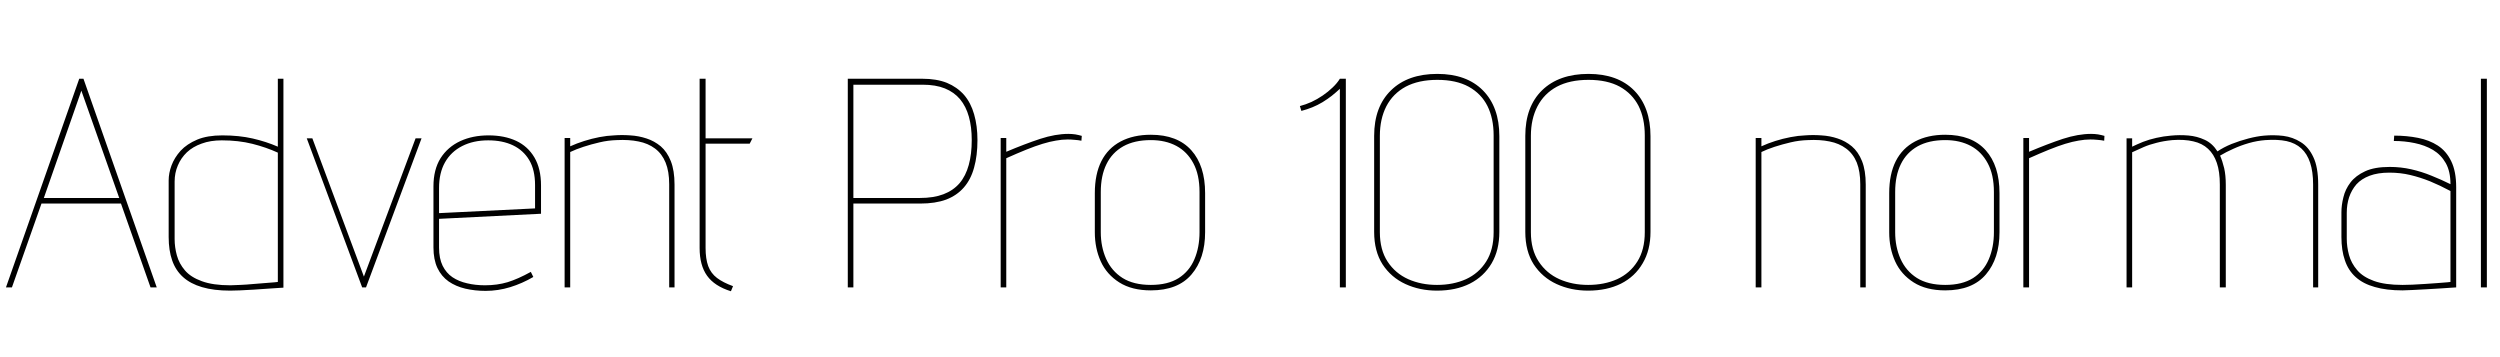 <svg xmlns="http://www.w3.org/2000/svg" xmlns:xlink="http://www.w3.org/1999/xlink" width="201.288" height="28.704"><path fill="black" d="M12.12 23.14L12.62 23.14L6.72 6.34L6.38 6.34L0.48 23.14L0.96 23.14L3.34 16.39L9.74 16.39L12.12 23.14ZM9.60 15.94L3.53 15.94L6.55 7.30L9.60 15.94ZM22.82 23.16L22.82 23.16L22.82 6.34L22.37 6.34L22.37 11.81Q21.43 11.40 20.34 11.15Q19.25 10.90 17.90 10.90L17.90 10.90Q16.70 10.90 15.88 11.24Q15.05 11.59 14.54 12.14Q14.04 12.70 13.81 13.32Q13.58 13.94 13.58 14.52L13.58 14.52L13.58 19.08Q13.58 20.16 13.86 20.96Q14.14 21.77 14.74 22.31Q15.34 22.85 16.27 23.12Q17.21 23.40 18.53 23.40L18.53 23.40Q18.79 23.40 19.31 23.38Q19.82 23.35 20.44 23.32Q21.05 23.28 21.60 23.24Q22.15 23.21 22.50 23.18Q22.85 23.16 22.82 23.16ZM22.37 12.29L22.37 12.29L22.37 22.70Q22.39 22.70 22.10 22.73Q21.82 22.75 21.35 22.79Q20.88 22.82 20.35 22.87Q19.82 22.92 19.34 22.94Q18.86 22.97 18.55 22.97L18.55 22.97Q17.14 22.97 16.25 22.64Q15.36 22.32 14.89 21.77Q14.42 21.22 14.24 20.56Q14.06 19.90 14.06 19.25L14.06 19.25L14.06 14.62Q14.06 13.92 14.32 13.32Q14.57 12.72 15.05 12.26Q15.53 11.81 16.24 11.56Q16.94 11.30 17.86 11.30L17.86 11.30Q19.20 11.30 20.32 11.58Q21.43 11.86 22.37 12.29ZM25.15 11.14L24.70 11.14L29.16 23.14L29.47 23.14L33.94 11.14L33.46 11.14L29.30 22.27L25.15 11.14ZM35.35 19.94L35.35 19.94L35.35 17.62L43.56 17.21L43.56 14.93Q43.56 13.58 43.03 12.68Q42.50 11.78 41.56 11.34Q40.61 10.90 39.34 10.90L39.34 10.90Q38.06 10.90 37.06 11.36Q36.05 11.83 35.47 12.74Q34.90 13.66 34.90 15.00L34.90 15.00L34.90 19.92Q34.90 20.90 35.22 21.58Q35.54 22.25 36.12 22.66Q36.70 23.06 37.46 23.24Q38.23 23.42 39.10 23.42L39.10 23.42Q40.10 23.42 41.08 23.12Q42.05 22.82 42.94 22.30L42.94 22.30L42.74 21.89Q41.71 22.46 40.87 22.72Q40.03 22.97 39.05 22.97L39.05 22.97Q38.28 22.97 37.61 22.81Q36.94 22.66 36.43 22.32Q35.93 21.98 35.64 21.40Q35.35 20.81 35.35 19.94ZM43.08 14.90L43.08 14.90L43.08 16.78L35.35 17.16L35.35 15.14Q35.35 13.92 35.83 13.07Q36.31 12.22 37.21 11.76Q38.11 11.30 39.31 11.30L39.31 11.30Q40.46 11.30 41.30 11.70Q42.14 12.10 42.61 12.89Q43.08 13.68 43.08 14.90ZM53.88 14.83L53.88 14.83L53.88 23.14L54.31 23.14L54.31 14.86Q54.31 13.73 54.01 12.97Q53.71 12.22 53.20 11.78Q52.68 11.35 52.06 11.15Q51.43 10.94 50.75 10.90Q50.06 10.85 49.44 10.90L49.44 10.90Q48.89 10.92 48.26 11.04Q47.64 11.16 47.04 11.35Q46.44 11.54 45.91 11.78L45.91 11.78L45.91 11.11L45.46 11.11L45.46 23.14L45.91 23.14L45.91 12.24Q46.37 12.02 46.98 11.82Q47.59 11.62 48.28 11.46Q48.96 11.30 49.66 11.28L49.66 11.28Q50.64 11.23 51.41 11.39Q52.18 11.54 52.74 11.96Q53.30 12.38 53.59 13.09Q53.88 13.80 53.88 14.83ZM56.81 19.97L56.81 19.97L56.81 11.57L60.36 11.57L60.58 11.14L56.81 11.14L56.81 6.34L56.33 6.34L56.33 19.97Q56.33 21.36 56.93 22.20Q57.53 23.04 58.85 23.45L58.85 23.45L59.02 23.04Q58.22 22.75 57.73 22.38Q57.24 22.01 57.02 21.42Q56.81 20.83 56.81 19.97ZM74.26 6.34L74.26 6.34L68.26 6.34L68.26 23.14L68.71 23.14L68.71 16.39L74.09 16.39Q75.31 16.39 76.18 16.07Q77.04 15.74 77.60 15.10Q78.17 14.45 78.43 13.49Q78.70 12.53 78.70 11.28L78.70 11.28Q78.70 10.13 78.43 9.20Q78.17 8.28 77.62 7.64Q77.06 7.01 76.24 6.67Q75.41 6.34 74.26 6.34ZM74.06 15.94L68.71 15.94L68.71 6.82L74.28 6.82Q75.34 6.82 76.08 7.12Q76.82 7.42 77.30 7.99Q77.78 8.57 78.01 9.40Q78.24 10.22 78.24 11.28L78.24 11.28Q78.24 12.41 78 13.28Q77.76 14.16 77.26 14.75Q76.75 15.34 75.96 15.64Q75.17 15.94 74.06 15.94L74.06 15.94ZM87.07 11.33L87.07 11.33L87.10 10.94Q86.86 10.87 86.58 10.82Q86.30 10.78 86.02 10.78L86.02 10.78Q84.98 10.78 83.75 11.18Q82.51 11.59 81.02 12.22L81.02 12.22L81.02 11.11L80.57 11.11L80.57 23.14L81.02 23.14L81.02 12.74Q81.91 12.34 82.63 12.05Q83.35 11.76 83.94 11.58Q84.53 11.40 85.02 11.32Q85.51 11.23 85.97 11.23L85.97 11.23Q86.23 11.23 86.53 11.26Q86.83 11.28 87.07 11.33ZM97.03 18.70L97.03 18.70L97.03 15.55Q97.03 13.34 95.92 12.10Q94.80 10.85 92.66 10.85L92.66 10.85Q91.25 10.85 90.23 11.39Q89.21 11.93 88.68 12.97Q88.15 14.02 88.15 15.55L88.15 15.55L88.15 18.70Q88.15 19.99 88.63 21.05Q89.11 22.10 90.12 22.74Q91.13 23.38 92.66 23.38L92.66 23.38Q94.85 23.38 95.94 22.09Q97.03 20.81 97.03 18.70ZM96.58 15.46L96.58 15.46L96.58 18.70Q96.58 19.90 96.17 20.87Q95.76 21.84 94.90 22.39Q94.03 22.94 92.66 22.94L92.66 22.94Q91.27 22.94 90.38 22.38Q89.50 21.82 89.06 20.84Q88.63 19.87 88.63 18.70L88.63 18.70L88.63 15.46Q88.63 14.14 89.09 13.21Q89.54 12.29 90.44 11.78Q91.34 11.28 92.66 11.28L92.66 11.28Q93.84 11.28 94.72 11.75Q95.59 12.22 96.08 13.14Q96.58 14.06 96.58 15.46ZM104.66 8.54L104.66 8.54L104.78 8.93Q105.24 8.81 105.66 8.64Q106.08 8.47 106.48 8.23Q106.87 7.99 107.22 7.72Q107.57 7.44 107.88 7.15L107.88 7.15L107.88 23.14L108.36 23.14L108.36 6.34L107.88 6.34Q107.66 6.70 107.30 7.04Q106.94 7.39 106.50 7.69Q106.06 7.99 105.59 8.21Q105.12 8.42 104.66 8.54ZM110.64 10.94L110.64 10.94L110.64 18.67Q110.64 20.23 111.32 21.29Q112.01 22.34 113.16 22.87Q114.31 23.40 115.70 23.40L115.70 23.40Q117.22 23.40 118.34 22.84Q119.47 22.27 120.10 21.20Q120.72 20.14 120.72 18.67L120.72 18.67L120.72 10.97Q120.72 8.62 119.40 7.28Q118.08 5.95 115.73 5.95L115.73 5.95Q113.35 5.95 112.00 7.27Q110.64 8.59 110.64 10.94ZM111.10 18.70L111.10 18.70L111.10 10.94Q111.10 9.58 111.62 8.56Q112.15 7.54 113.18 6.98Q114.22 6.43 115.73 6.43L115.73 6.43Q117.24 6.43 118.25 6.98Q119.26 7.54 119.76 8.53Q120.26 9.53 120.26 10.90L120.26 10.90L120.26 18.70Q120.26 20.11 119.66 21.06Q119.06 22.01 118.03 22.48Q117.00 22.94 115.70 22.94L115.70 22.94Q114.43 22.94 113.39 22.48Q112.34 22.01 111.72 21.06Q111.10 20.11 111.10 18.70ZM122.81 10.94L122.81 10.94L122.81 18.67Q122.81 20.23 123.49 21.29Q124.18 22.34 125.33 22.87Q126.48 23.40 127.87 23.40L127.87 23.40Q129.38 23.40 130.51 22.84Q131.64 22.27 132.26 21.20Q132.89 20.14 132.89 18.67L132.89 18.67L132.89 10.97Q132.89 8.62 131.57 7.28Q130.25 5.95 127.90 5.95L127.90 5.95Q125.52 5.95 124.16 7.27Q122.81 8.59 122.81 10.94ZM123.26 18.70L123.26 18.70L123.26 10.94Q123.26 9.58 123.79 8.56Q124.32 7.54 125.35 6.98Q126.38 6.43 127.90 6.43L127.90 6.43Q129.41 6.43 130.42 6.98Q131.42 7.54 131.93 8.53Q132.43 9.53 132.43 10.90L132.43 10.90L132.43 18.70Q132.43 20.11 131.83 21.06Q131.23 22.01 130.20 22.48Q129.17 22.94 127.87 22.94L127.87 22.94Q126.60 22.94 125.56 22.48Q124.51 22.01 123.89 21.06Q123.26 20.11 123.26 18.70ZM149.78 14.83L149.78 14.83L149.78 23.14L150.22 23.14L150.22 14.86Q150.22 13.73 149.92 12.97Q149.62 12.22 149.10 11.78Q148.58 11.35 147.96 11.15Q147.34 10.94 146.65 10.90Q145.97 10.85 145.34 10.90L145.34 10.90Q144.79 10.92 144.17 11.04Q143.54 11.16 142.94 11.35Q142.34 11.54 141.82 11.78L141.82 11.78L141.82 11.11L141.36 11.11L141.36 23.14L141.82 23.14L141.82 12.24Q142.27 12.02 142.88 11.82Q143.50 11.62 144.18 11.46Q144.86 11.30 145.56 11.28L145.56 11.28Q146.54 11.23 147.31 11.39Q148.08 11.54 148.64 11.96Q149.21 12.38 149.50 13.09Q149.78 13.80 149.78 14.83ZM160.99 18.70L160.99 18.70L160.99 15.55Q160.99 13.34 159.88 12.10Q158.76 10.85 156.62 10.85L156.62 10.85Q155.21 10.85 154.19 11.39Q153.17 11.93 152.64 12.97Q152.11 14.02 152.11 15.55L152.11 15.55L152.11 18.70Q152.11 19.99 152.59 21.05Q153.07 22.10 154.08 22.74Q155.09 23.38 156.62 23.38L156.62 23.38Q158.81 23.38 159.90 22.09Q160.99 20.81 160.99 18.70ZM160.54 15.46L160.54 15.46L160.54 18.70Q160.54 19.90 160.13 20.87Q159.72 21.84 158.86 22.39Q157.99 22.94 156.62 22.94L156.62 22.94Q155.23 22.94 154.34 22.38Q153.46 21.82 153.02 20.84Q152.59 19.87 152.59 18.70L152.59 18.70L152.59 15.46Q152.59 14.14 153.05 13.21Q153.50 12.29 154.40 11.78Q155.30 11.28 156.62 11.28L156.62 11.28Q157.80 11.28 158.68 11.75Q159.55 12.22 160.04 13.14Q160.54 14.06 160.54 15.46ZM169.42 11.33L169.42 11.33L169.44 10.94Q169.20 10.87 168.92 10.82Q168.65 10.78 168.36 10.78L168.36 10.78Q167.33 10.78 166.09 11.18Q164.86 11.59 163.37 12.22L163.37 12.22L163.37 11.11L162.91 11.11L162.91 23.14L163.37 23.14L163.37 12.74Q164.26 12.34 164.98 12.05Q165.70 11.76 166.28 11.58Q166.87 11.40 167.36 11.32Q167.86 11.23 168.31 11.23L168.31 11.23Q168.58 11.23 168.88 11.26Q169.18 11.28 169.42 11.33ZM186.24 14.86L186.24 14.86L186.24 23.14L186.65 23.14L186.65 14.88Q186.65 13.46 186.26 12.65Q185.88 11.83 185.24 11.44Q184.61 11.04 183.84 10.94Q183.07 10.85 182.30 10.92L182.30 10.92Q181.73 10.97 181.03 11.15Q180.34 11.33 179.68 11.59Q179.02 11.86 178.54 12.19L178.54 12.19Q178.13 11.54 177.52 11.26Q176.90 10.97 176.20 10.91Q175.49 10.85 174.79 10.92L174.79 10.92Q174.19 10.97 173.62 11.10Q173.04 11.23 172.55 11.42Q172.06 11.62 171.67 11.81L171.67 11.81L171.67 11.14L171.22 11.14L171.22 23.14L171.67 23.14L171.67 12.26Q172.13 12.05 172.60 11.84Q173.06 11.64 173.63 11.50Q174.19 11.35 174.91 11.28L174.91 11.28Q175.87 11.21 176.59 11.38Q177.31 11.54 177.78 11.98Q178.25 12.41 178.49 13.12Q178.73 13.82 178.73 14.86L178.73 14.86L178.73 23.14L179.21 23.14L179.21 14.88Q179.21 14.11 179.08 13.54Q178.94 12.96 178.75 12.53L178.75 12.53Q179.23 12.24 179.82 11.98Q180.41 11.71 181.07 11.52Q181.73 11.33 182.40 11.28L182.40 11.28Q183.38 11.21 184.10 11.36Q184.82 11.52 185.29 11.95Q185.76 12.38 186.00 13.10Q186.24 13.82 186.24 14.86ZM197.30 14.83L197.30 14.83Q196.58 14.47 195.78 14.15Q194.98 13.82 194.14 13.63Q193.30 13.44 192.41 13.44L192.41 13.44Q191.18 13.44 190.43 13.79Q189.67 14.14 189.25 14.69Q188.83 15.24 188.68 15.88Q188.52 16.51 188.52 17.09L188.52 17.09L188.52 19.08Q188.52 20.16 188.80 20.96Q189.07 21.77 189.67 22.31Q190.27 22.85 191.21 23.11Q192.14 23.38 193.44 23.38L193.44 23.38Q193.70 23.38 194.23 23.35Q194.76 23.33 195.37 23.29Q195.98 23.26 196.54 23.22Q197.09 23.18 197.44 23.16Q197.78 23.14 197.76 23.14L197.76 23.14L197.76 15.07Q197.76 13.80 197.36 12.98Q196.97 12.17 196.28 11.72Q195.60 11.28 194.69 11.10Q193.78 10.92 192.77 10.92L192.77 10.92L192.74 11.35Q193.61 11.35 194.42 11.52Q195.24 11.69 195.89 12.07Q196.54 12.46 196.92 13.13Q197.30 13.80 197.30 14.83ZM197.30 15.38L197.30 15.38L197.30 22.70Q197.33 22.70 197.04 22.73Q196.75 22.75 196.28 22.79Q195.82 22.82 195.28 22.86Q194.74 22.90 194.24 22.92Q193.75 22.94 193.44 22.94L193.44 22.94Q192.02 22.94 191.14 22.62Q190.25 22.30 189.78 21.74Q189.31 21.19 189.13 20.53Q188.95 19.87 188.95 19.22L188.95 19.22L188.95 17.14Q188.95 16.46 189.14 15.88Q189.34 15.29 189.73 14.84Q190.13 14.40 190.79 14.15Q191.45 13.90 192.38 13.90L192.38 13.90Q193.27 13.90 194.06 14.09Q194.86 14.28 195.66 14.60Q196.46 14.93 197.30 15.38ZM199.75 6.34L199.75 23.14L200.23 23.14L200.23 6.34L199.75 6.34Z"/></svg>